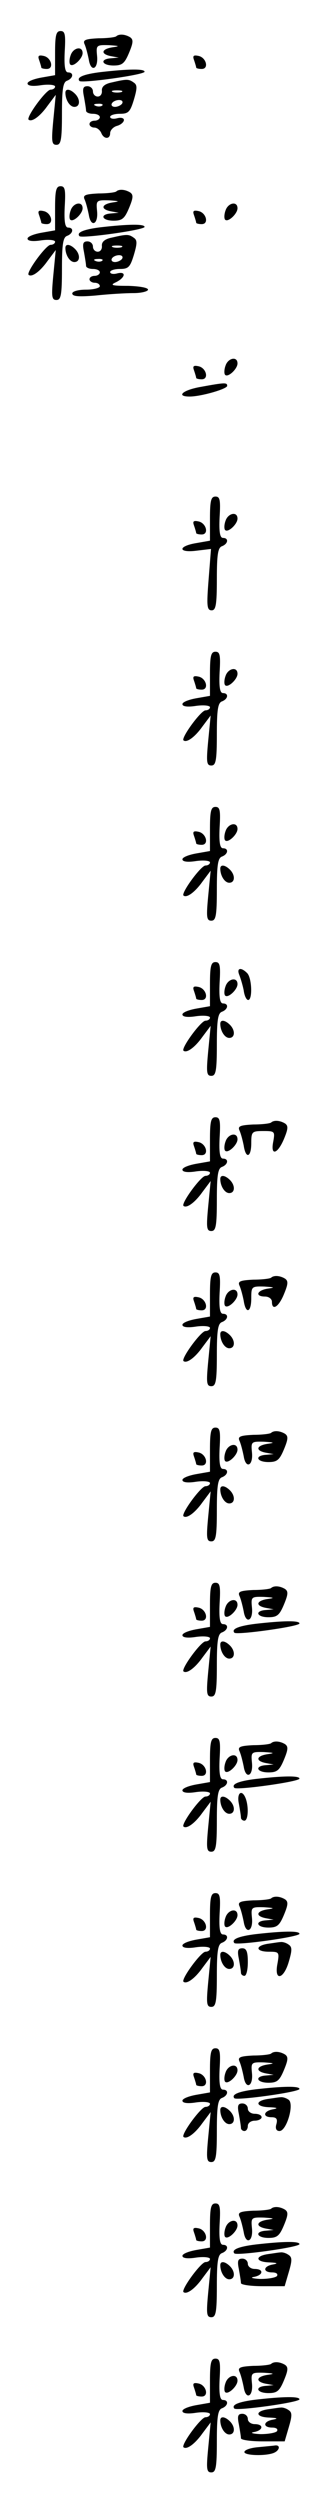 <?xml version="1.0" standalone="no"?>
<!DOCTYPE svg PUBLIC "-//W3C//DTD SVG 20010904//EN"
 "http://www.w3.org/TR/2001/REC-SVG-20010904/DTD/svg10.dtd">
<svg version="1.0" xmlns="http://www.w3.org/2000/svg"
 width="95pt" height="725pt" viewBox="0 0 95 725"
 preserveAspectRatio="xMidYMid meet">
<g transform="translate(0,725) scale(0.1,-0.1)"
fill="#000000" stroke="none">
<path d="M160 7096 l0 -64 -40 -7 c-22 -4 -40 -11 -40 -17 0 -7 15 -9 40 -5
22 3 40 1 40 -4 0 -5 -6 -9 -13 -9 -13 0 -71 -79 -64 -87 9 -8 33 9 55 40 l24
32 -7 -72 c-6 -63 -5 -73 9 -73 13 0 16 14 16 90 0 71 3 92 15 96 18 7 20 24
3 24 -9 0 -12 17 -10 60 3 50 1 60 -12 60 -13 0 -16 -12 -16 -64z"/>
<path d="M338 7145 c-2 -3 -26 -6 -52 -6 -39 -2 -46 -5 -40 -18 4 -9 9 -29 12
-44 6 -38 28 -28 24 11 -3 31 -2 32 35 31 30 -2 32 -3 11 -6 -34 -5 -37 -20
-5 -26 l22 -4 -22 -2 c-34 -2 -28 -21 7 -21 25 0 32 6 45 37 12 29 13 38 3 45
-15 9 -32 10 -40 3z"/>
<path d="M205 7089 c-4 -11 -4 -23 -1 -26 8 -9 36 17 36 33 0 22 -28 16 -35
-7z"/>
<path d="M114 7075 c3 -9 6 -19 6 -21 0 -2 7 -4 16 -4 22 0 13 34 -10 38 -14
3 -17 0 -12 -13z"/>
<path d="M564 7075 c3 -9 6 -19 6 -21 0 -2 7 -4 16 -4 22 0 13 34 -10 38 -14
3 -17 0 -12 -13z"/>
<path d="M293 7041 c-49 -6 -72 -15 -62 -26 8 -7 189 18 189 27 0 9 -48 8
-127 -1z"/>
<path d="M325 7011 c-20 -4 -30 -12 -29 -24 1 -9 -4 -17 -12 -17 -8 0 -14 7
-14 15 0 8 -7 15 -16 15 -13 0 -15 -7 -10 -31 3 -17 6 -35 6 -40 0 -5 9 -9 20
-9 11 0 20 -4 20 -10 0 -5 -7 -10 -15 -10 -8 0 -15 -4 -15 -10 0 -5 6 -10 14
-10 8 0 16 -7 20 -15 7 -19 26 -20 26 -1 0 8 9 18 20 21 11 3 20 11 20 17 0 6
-9 8 -20 5 -11 -3 -20 -1 -20 4 0 5 13 9 28 9 25 0 30 5 41 41 10 34 10 43 -1
50 -14 10 -20 10 -63 0z m28 -28 c-7 -2 -19 -2 -25 0 -7 3 -2 5 12 5 14 0 19
-2 13 -5z m2 -33 c-3 -5 -13 -10 -21 -10 -8 0 -12 5 -9 10 3 6 13 10 21 10 8
0 12 -4 9 -10z m-58 -6 c-3 -3 -12 -4 -19 -1 -8 3 -5 6 6 6 11 1 17 -2 13 -5z"/>
<path d="M190 6981 c0 -21 13 -41 26 -41 17 0 18 22 2 38 -14 14 -28 16 -28 3z"/>
<path d="M160 6646 l0 -64 -40 -7 c-22 -4 -40 -11 -40 -17 0 -7 15 -9 40 -5
22 3 40 1 40 -4 0 -5 -6 -9 -13 -9 -13 0 -71 -79 -64 -87 9 -8 33 9 55 40 l24
32 -7 -72 c-6 -63 -5 -73 9 -73 13 0 16 14 16 90 0 71 3 92 15 96 18 7 20 24
3 24 -9 0 -12 17 -10 60 3 50 1 60 -12 60 -13 0 -16 -12 -16 -64z"/>
<path d="M338 6695 c-2 -3 -26 -6 -52 -6 -39 -2 -46 -5 -40 -18 4 -9 9 -29 12
-44 6 -38 28 -28 24 11 -3 31 -2 32 35 31 30 -2 32 -3 11 -6 -34 -5 -37 -20
-5 -26 l22 -4 -22 -2 c-34 -2 -28 -21 7 -21 25 0 32 6 45 37 12 29 13 38 3 45
-15 9 -32 10 -40 3z"/>
<path d="M205 6639 c-4 -11 -4 -23 -1 -26 8 -9 36 17 36 33 0 22 -28 16 -35
-7z"/>
<path d="M655 6639 c-4 -11 -4 -23 -1 -26 8 -9 36 17 36 33 0 22 -28 16 -35
-7z"/>
<path d="M114 6625 c3 -9 6 -19 6 -21 0 -2 7 -4 16 -4 22 0 13 34 -10 38 -14
3 -17 0 -12 -13z"/>
<path d="M564 6625 c3 -9 6 -19 6 -21 0 -2 7 -4 16 -4 22 0 13 34 -10 38 -14
3 -17 0 -12 -13z"/>
<path d="M293 6591 c-49 -6 -72 -15 -62 -26 8 -7 189 18 189 27 0 9 -48 8
-127 -1z"/>
<path d="M325 6561 c-20 -4 -30 -12 -29 -24 1 -9 -4 -17 -12 -17 -8 0 -14 7
-14 15 0 8 -7 15 -16 15 -13 0 -15 -7 -10 -31 3 -17 6 -35 6 -40 0 -5 9 -9 20
-9 11 0 20 -4 20 -10 0 -5 -7 -10 -15 -10 -8 0 -15 -4 -15 -10 0 -5 7 -10 15
-10 8 0 15 -4 15 -10 0 -5 -18 -10 -40 -10 -23 0 -40 -5 -40 -11 0 -9 20 -10
68 -6 37 4 86 7 110 7 23 0 42 5 42 10 0 6 -26 10 -57 11 -49 0 -55 2 -35 11
27 14 29 32 2 25 -11 -3 -20 -1 -20 4 0 5 13 9 28 9 25 0 30 5 41 41 10 34 10
43 -1 50 -14 10 -20 10 -63 0z m28 -28 c-7 -2 -19 -2 -25 0 -7 3 -2 5 12 5 14
0 19 -2 13 -5z m2 -33 c-3 -5 -13 -10 -21 -10 -8 0 -12 5 -9 10 3 6 13 10 21
10 8 0 12 -4 9 -10z m-58 -6 c-3 -3 -12 -4 -19 -1 -8 3 -5 6 6 6 11 1 17 -2
13 -5z"/>
<path d="M190 6531 c0 -21 13 -41 26 -41 17 0 18 22 2 38 -14 14 -28 16 -28 3z"/>
<path d="M655 6189 c-4 -11 -4 -23 -1 -26 8 -9 36 17 36 33 0 22 -28 16 -35
-7z"/>
<path d="M564 6175 c3 -9 6 -19 6 -21 0 -2 7 -4 16 -4 22 0 13 34 -10 38 -14
3 -17 0 -12 -13z"/>
<path d="M583 6128 c-52 -9 -73 -28 -32 -28 33 0 109 22 109 31 0 10 -6 10
-77 -3z"/>
<path d="M610 5746 l0 -64 -40 -7 c-54 -9 -53 -29 1 -22 l42 5 -7 -89 c-6 -76
-5 -89 9 -89 12 0 15 16 15 90 0 71 3 92 15 96 18 7 20 24 3 24 -9 0 -12 17
-10 60 3 50 1 60 -12 60 -13 0 -16 -12 -16 -64z"/>
<path d="M655 5739 c-4 -11 -4 -23 -1 -26 8 -9 36 17 36 33 0 22 -28 16 -35
-7z"/>
<path d="M564 5725 c3 -9 6 -19 6 -21 0 -2 7 -4 16 -4 22 0 13 34 -10 38 -14
3 -17 0 -12 -13z"/>
<path d="M610 5296 l0 -64 -40 -7 c-22 -4 -40 -11 -40 -17 0 -7 15 -9 40 -5
22 3 40 1 40 -4 0 -5 -6 -9 -13 -9 -13 0 -71 -79 -64 -87 9 -8 33 9 55 40 l24
32 -7 -72 c-6 -63 -5 -73 9 -73 13 0 16 14 16 90 0 71 3 92 15 96 18 7 20 24
3 24 -9 0 -12 17 -10 60 3 50 1 60 -12 60 -13 0 -16 -12 -16 -64z"/>
<path d="M655 5289 c-4 -11 -4 -23 -1 -26 8 -9 36 17 36 33 0 22 -28 16 -35
-7z"/>
<path d="M564 5275 c3 -9 6 -19 6 -21 0 -2 7 -4 16 -4 22 0 13 34 -10 38 -14
3 -17 0 -12 -13z"/>
<path d="M610 4846 l0 -64 -40 -7 c-22 -4 -40 -11 -40 -17 0 -7 15 -9 40 -5
22 3 40 1 40 -4 0 -5 -6 -9 -13 -9 -13 0 -71 -79 -64 -87 9 -8 33 9 55 40 l24
32 -7 -72 c-6 -63 -5 -73 9 -73 13 0 16 14 16 90 0 71 3 92 15 96 18 7 20 24
3 24 -9 0 -12 17 -10 60 3 50 1 60 -12 60 -13 0 -16 -12 -16 -64z"/>
<path d="M655 4839 c-4 -11 -4 -23 -1 -26 8 -9 36 17 36 33 0 22 -28 16 -35
-7z"/>
<path d="M564 4825 c3 -9 6 -19 6 -21 0 -2 7 -4 16 -4 22 0 13 34 -10 38 -14
3 -17 0 -12 -13z"/>
<path d="M640 4731 c0 -21 13 -41 26 -41 17 0 18 22 2 38 -14 14 -28 16 -28 3z"/>
<path d="M610 4396 l0 -64 -40 -7 c-22 -4 -40 -11 -40 -17 0 -7 15 -9 40 -5
22 3 40 1 40 -4 0 -5 -6 -9 -13 -9 -13 0 -71 -79 -64 -87 9 -8 33 9 55 40 l24
32 -7 -72 c-6 -63 -5 -73 9 -73 13 0 16 14 16 90 0 71 3 92 15 96 18 7 20 24
3 24 -9 0 -12 17 -10 60 3 50 1 60 -12 60 -13 0 -16 -12 -16 -64z"/>
<path d="M695 4423 c4 -10 10 -30 13 -45 2 -16 8 -28 13 -28 13 0 11 64 -3 78
-18 18 -31 15 -23 -5z"/>
<path d="M655 4389 c-4 -11 -4 -23 -1 -26 8 -9 36 17 36 33 0 22 -28 16 -35
-7z"/>
<path d="M564 4375 c3 -9 6 -19 6 -21 0 -2 7 -4 16 -4 22 0 13 34 -10 38 -14
3 -17 0 -12 -13z"/>
<path d="M640 4281 c0 -21 13 -41 26 -41 17 0 18 22 2 38 -14 14 -28 16 -28 3z"/>
<path d="M610 3946 l0 -64 -40 -7 c-22 -4 -40 -11 -40 -17 0 -7 15 -9 40 -5
22 3 40 1 40 -4 0 -5 -6 -9 -13 -9 -13 0 -71 -79 -64 -87 9 -8 33 9 55 40 l24
32 -7 -72 c-6 -63 -5 -73 9 -73 13 0 16 14 16 90 0 71 3 92 15 96 18 7 20 24
3 24 -9 0 -12 17 -10 60 3 50 1 60 -12 60 -13 0 -16 -12 -16 -64z"/>
<path d="M788 3995 c-2 -3 -26 -6 -52 -6 -39 -2 -46 -5 -40 -18 4 -9 9 -28 12
-43 6 -40 22 -35 22 7 0 33 2 35 35 35 33 0 34 -1 29 -30 -9 -43 12 -38 31 7
12 29 13 38 3 45 -15 9 -32 10 -40 3z"/>
<path d="M655 3939 c-4 -11 -4 -23 -1 -26 8 -9 36 17 36 33 0 22 -28 16 -35
-7z"/>
<path d="M564 3925 c3 -9 6 -19 6 -21 0 -2 7 -4 16 -4 22 0 13 34 -10 38 -14
3 -17 0 -12 -13z"/>
<path d="M640 3831 c0 -21 13 -41 26 -41 17 0 18 22 2 38 -14 14 -28 16 -28 3z"/>
<path d="M610 3496 l0 -64 -40 -7 c-22 -4 -40 -11 -40 -17 0 -7 15 -9 40 -5
22 3 40 1 40 -4 0 -5 -6 -9 -13 -9 -13 0 -71 -79 -64 -87 9 -8 33 9 55 40 l24
32 -7 -72 c-6 -63 -5 -73 9 -73 13 0 16 14 16 90 0 71 3 92 15 96 18 7 20 24
3 24 -9 0 -12 17 -10 60 3 50 1 60 -12 60 -13 0 -16 -12 -16 -64z"/>
<path d="M788 3545 c-2 -3 -26 -6 -52 -6 -39 -2 -46 -5 -40 -18 4 -9 9 -28 12
-43 6 -40 22 -35 22 7 0 34 1 35 38 34 30 -2 32 -3 10 -6 -32 -5 -38 -23 -8
-23 11 0 20 -7 20 -15 0 -28 20 -15 35 22 12 29 13 38 3 45 -15 9 -32 10 -40
3z"/>
<path d="M655 3489 c-4 -11 -4 -23 -1 -26 8 -9 36 17 36 33 0 22 -28 16 -35
-7z"/>
<path d="M564 3475 c3 -9 6 -19 6 -21 0 -2 7 -4 16 -4 22 0 13 34 -10 38 -14
3 -17 0 -12 -13z"/>
<path d="M640 3381 c0 -21 13 -41 26 -41 17 0 18 22 2 38 -14 14 -28 16 -28 3z"/>
<path d="M610 3046 l0 -64 -40 -7 c-22 -4 -40 -11 -40 -17 0 -7 15 -9 40 -5
22 3 40 1 40 -4 0 -5 -6 -9 -13 -9 -13 0 -71 -79 -64 -87 9 -8 33 9 55 40 l24
32 -7 -72 c-6 -63 -5 -73 9 -73 13 0 16 14 16 90 0 71 3 92 15 96 18 7 20 24
3 24 -9 0 -12 17 -10 60 3 50 1 60 -12 60 -13 0 -16 -12 -16 -64z"/>
<path d="M788 3095 c-2 -3 -26 -6 -52 -6 -39 -2 -46 -5 -40 -18 4 -9 9 -29 12
-44 6 -38 28 -28 24 11 -3 31 -2 32 35 31 30 -2 32 -3 11 -6 -34 -5 -37 -20
-5 -26 l22 -4 -22 -2 c-34 -2 -28 -21 7 -21 25 0 32 6 45 37 12 29 13 38 3 45
-15 9 -32 10 -40 3z"/>
<path d="M655 3039 c-4 -11 -4 -23 -1 -26 8 -9 36 17 36 33 0 22 -28 16 -35
-7z"/>
<path d="M564 3025 c3 -9 6 -19 6 -21 0 -2 7 -4 16 -4 22 0 13 34 -10 38 -14
3 -17 0 -12 -13z"/>
<path d="M640 2931 c0 -21 13 -41 26 -41 17 0 18 22 2 38 -14 14 -28 16 -28 3z"/>
<path d="M610 2596 l0 -64 -40 -7 c-22 -4 -40 -11 -40 -17 0 -7 15 -9 40 -5
22 3 40 1 40 -4 0 -5 -6 -9 -13 -9 -13 0 -71 -79 -64 -87 9 -8 33 9 55 40 l24
32 -7 -72 c-6 -63 -5 -73 9 -73 13 0 16 14 16 90 0 71 3 92 15 96 18 7 20 24
3 24 -9 0 -12 17 -10 60 3 50 1 60 -12 60 -13 0 -16 -12 -16 -64z"/>
<path d="M788 2645 c-2 -3 -26 -6 -52 -6 -39 -2 -46 -5 -40 -18 4 -9 9 -29 12
-44 6 -38 28 -28 24 11 -3 31 -2 32 35 31 30 -2 32 -3 11 -6 -34 -5 -37 -20
-5 -26 l22 -4 -22 -2 c-34 -2 -28 -21 7 -21 25 0 32 6 45 37 12 29 13 38 3 45
-15 9 -32 10 -40 3z"/>
<path d="M655 2589 c-4 -11 -4 -23 -1 -26 8 -9 36 17 36 33 0 22 -28 16 -35
-7z"/>
<path d="M564 2575 c3 -9 6 -19 6 -21 0 -2 7 -4 16 -4 22 0 13 34 -10 38 -14
3 -17 0 -12 -13z"/>
<path d="M743 2541 c-49 -6 -72 -15 -62 -26 8 -7 189 18 189 27 0 9 -48 8
-127 -1z"/>
<path d="M640 2481 c0 -21 13 -41 26 -41 17 0 18 22 2 38 -14 14 -28 16 -28 3z"/>
<path d="M610 2146 l0 -64 -40 -7 c-22 -4 -40 -11 -40 -17 0 -7 15 -9 40 -5
22 3 40 1 40 -4 0 -5 -6 -9 -13 -9 -13 0 -71 -79 -64 -87 9 -8 33 9 55 40 l24
32 -7 -72 c-6 -63 -5 -73 9 -73 13 0 16 14 16 90 0 71 3 92 15 96 18 7 20 24
3 24 -9 0 -12 17 -10 60 3 50 1 60 -12 60 -13 0 -16 -12 -16 -64z"/>
<path d="M788 2195 c-2 -3 -26 -6 -52 -6 -39 -2 -46 -5 -40 -18 4 -9 9 -29 12
-44 6 -38 28 -28 24 11 -3 31 -2 32 35 31 30 -2 32 -3 11 -6 -34 -5 -37 -20
-5 -26 l22 -4 -22 -2 c-34 -2 -28 -21 7 -21 25 0 32 6 45 37 12 29 13 38 3 45
-15 9 -32 10 -40 3z"/>
<path d="M655 2139 c-4 -11 -4 -23 -1 -26 8 -9 36 17 36 33 0 22 -28 16 -35
-7z"/>
<path d="M564 2125 c3 -9 6 -19 6 -21 0 -2 7 -4 16 -4 22 0 13 34 -10 38 -14
3 -17 0 -12 -13z"/>
<path d="M743 2091 c-49 -6 -72 -15 -62 -26 8 -7 189 18 189 27 0 9 -48 8
-127 -1z"/>
<path d="M694 2019 c3 -17 6 -35 6 -40 0 -5 5 -9 10 -9 11 0 13 39 4 64 -11
29 -27 17 -20 -15z"/>
<path d="M640 2031 c0 -21 13 -41 26 -41 17 0 18 22 2 38 -14 14 -28 16 -28 3z"/>
<path d="M610 1696 l0 -64 -40 -7 c-22 -4 -40 -11 -40 -17 0 -7 15 -9 40 -5
22 3 40 1 40 -4 0 -5 -6 -9 -13 -9 -13 0 -71 -79 -64 -87 9 -8 33 9 55 40 l24
32 -7 -72 c-6 -63 -5 -73 9 -73 13 0 16 14 16 90 0 71 3 92 15 96 18 7 20 24
3 24 -9 0 -12 17 -10 60 3 50 1 60 -12 60 -13 0 -16 -12 -16 -64z"/>
<path d="M788 1745 c-2 -3 -26 -6 -52 -6 -39 -2 -46 -5 -40 -18 4 -9 9 -29 12
-44 6 -38 28 -28 24 11 -3 31 -2 32 35 31 30 -2 32 -3 11 -6 -34 -5 -37 -20
-5 -26 l22 -4 -22 -2 c-34 -2 -28 -21 7 -21 25 0 32 6 45 37 12 29 13 38 3 45
-15 9 -32 10 -40 3z"/>
<path d="M655 1689 c-4 -11 -4 -23 -1 -26 8 -9 36 17 36 33 0 22 -28 16 -35
-7z"/>
<path d="M564 1675 c3 -9 6 -19 6 -21 0 -2 7 -4 16 -4 22 0 13 34 -10 38 -14
3 -17 0 -12 -13z"/>
<path d="M743 1641 c-49 -6 -72 -15 -62 -26 8 -7 189 18 189 27 0 9 -48 8
-127 -1z"/>
<path d="M778 1613 c-38 -6 -35 -23 3 -23 30 0 31 -1 25 -35 -10 -51 18 -46
33 6 10 34 10 43 -1 50 -7 5 -17 8 -23 7 -5 0 -22 -3 -37 -5z"/>
<path d="M694 1569 c3 -17 6 -35 6 -40 0 -5 5 -9 10 -9 6 0 10 18 10 40 0 30
-4 40 -16 40 -13 0 -15 -7 -10 -31z"/>
<path d="M640 1581 c0 -21 13 -41 26 -41 17 0 18 22 2 38 -14 14 -28 16 -28 3z"/>
<path d="M610 1246 l0 -64 -40 -7 c-22 -4 -40 -11 -40 -17 0 -7 15 -9 40 -5
22 3 40 1 40 -4 0 -5 -6 -9 -13 -9 -13 0 -71 -79 -64 -87 9 -8 33 9 55 40 l24
32 -7 -72 c-6 -63 -5 -73 9 -73 13 0 16 14 16 90 0 71 3 92 15 96 18 7 20 24
3 24 -9 0 -12 17 -10 60 3 50 1 60 -12 60 -13 0 -16 -12 -16 -64z"/>
<path d="M788 1295 c-2 -3 -26 -6 -52 -6 -39 -2 -46 -5 -40 -18 4 -9 9 -29 12
-44 6 -38 28 -28 24 11 -3 31 -2 32 35 31 30 -2 32 -3 11 -6 -34 -5 -37 -20
-5 -26 l22 -4 -22 -2 c-34 -2 -28 -21 7 -21 25 0 32 6 45 37 12 29 13 38 3 45
-15 9 -32 10 -40 3z"/>
<path d="M655 1239 c-4 -11 -4 -23 -1 -26 8 -9 36 17 36 33 0 22 -28 16 -35
-7z"/>
<path d="M564 1225 c3 -9 6 -19 6 -21 0 -2 7 -4 16 -4 22 0 13 34 -10 38 -14
3 -17 0 -12 -13z"/>
<path d="M743 1191 c-49 -6 -72 -15 -62 -26 8 -7 189 18 189 27 0 9 -48 8
-127 -1z"/>
<path d="M778 1163 c-39 -6 -35 -23 5 -24 23 -1 26 -3 10 -6 -28 -5 -31 -23
-4 -23 14 0 18 -5 14 -20 -4 -13 0 -20 9 -20 21 0 44 80 26 91 -7 5 -17 8 -23
7 -5 0 -22 -3 -37 -5z"/>
<path d="M694 1119 c3 -17 6 -35 6 -40 0 -5 5 -9 10 -9 6 0 10 7 10 15 0 8 9
15 20 15 11 0 20 5 20 10 0 6 -9 10 -20 10 -11 0 -20 7 -20 15 0 8 -7 15 -16
15 -13 0 -15 -7 -10 -31z"/>
<path d="M640 1131 c0 -21 13 -41 26 -41 17 0 18 22 2 38 -14 14 -28 16 -28 3z"/>
<path d="M610 796 l0 -64 -40 -7 c-22 -4 -40 -11 -40 -17 0 -7 15 -9 40 -5 22
3 40 1 40 -4 0 -5 -6 -9 -13 -9 -13 0 -71 -79 -64 -87 9 -8 33 9 55 40 l24 32
-7 -72 c-6 -63 -5 -73 9 -73 13 0 16 14 16 90 0 71 3 92 15 96 18 7 20 24 3
24 -9 0 -12 17 -10 60 3 50 1 60 -12 60 -13 0 -16 -12 -16 -64z"/>
<path d="M788 845 c-2 -3 -26 -6 -52 -6 -39 -2 -46 -5 -40 -18 4 -9 9 -29 12
-44 6 -38 28 -28 24 11 -3 31 -2 32 35 31 30 -2 32 -3 11 -6 -34 -5 -37 -20
-5 -26 l22 -4 -22 -2 c-34 -2 -28 -21 7 -21 25 0 32 6 45 37 12 29 13 38 3 45
-15 9 -32 10 -40 3z"/>
<path d="M655 789 c-4 -11 -4 -23 -1 -26 8 -9 36 17 36 33 0 22 -28 16 -35 -7z"/>
<path d="M564 775 c3 -9 6 -19 6 -21 0 -2 7 -4 16 -4 22 0 13 34 -10 38 -14 3
-17 0 -12 -13z"/>
<path d="M743 741 c-49 -6 -72 -15 -62 -26 8 -7 189 18 189 27 0 9 -48 8 -127
-1z"/>
<path d="M778 713 c-39 -6 -35 -23 5 -24 23 -1 26 -3 10 -6 -29 -5 -30 -23 -2
-23 11 0 17 -4 14 -10 -3 -5 -25 -9 -48 -9 -23 1 -32 4 -19 6 27 5 29 23 2 23
-11 0 -20 7 -20 15 0 8 -7 15 -16 15 -13 0 -15 -7 -10 -31 3 -17 6 -35 6 -40
0 -5 29 -9 63 -9 l64 0 12 41 c10 34 10 43 -1 50 -7 5 -17 8 -23 7 -5 0 -22
-3 -37 -5z"/>
<path d="M640 681 c0 -21 13 -41 26 -41 17 0 18 22 2 38 -14 14 -28 16 -28 3z"/>
<path d="M610 346 l0 -64 -40 -7 c-22 -4 -40 -11 -40 -17 0 -7 15 -9 40 -5 22
3 40 1 40 -4 0 -5 -6 -9 -13 -9 -13 0 -71 -79 -64 -87 9 -8 33 9 55 40 l24 32
-7 -73 c-6 -62 -5 -72 9 -72 13 0 16 14 16 90 0 71 3 92 15 96 18 7 20 24 3
24 -9 0 -12 17 -10 60 3 50 1 60 -12 60 -13 0 -16 -12 -16 -64z"/>
<path d="M788 395 c-2 -3 -26 -6 -52 -6 -39 -2 -46 -5 -40 -18 4 -9 9 -29 12
-44 6 -38 28 -28 24 11 -3 31 -2 32 35 31 30 -2 32 -3 11 -6 -34 -5 -37 -20
-5 -26 l22 -4 -22 -2 c-34 -2 -28 -21 7 -21 25 0 32 6 45 37 12 29 13 38 3 45
-15 9 -32 10 -40 3z"/>
<path d="M655 339 c-4 -11 -4 -23 -1 -26 8 -9 36 17 36 33 0 22 -28 16 -35 -7z"/>
<path d="M564 325 c3 -9 6 -19 6 -21 0 -2 7 -4 16 -4 22 0 13 34 -10 38 -14 3
-17 0 -12 -13z"/>
<path d="M743 291 c-49 -6 -72 -15 -62 -26 8 -7 189 18 189 27 0 9 -48 8 -127
-1z"/>
<path d="M778 263 c-39 -6 -35 -23 5 -24 23 -1 26 -3 10 -6 -29 -5 -30 -23 -2
-23 11 0 17 -4 14 -10 -3 -5 -25 -9 -48 -9 -23 1 -32 4 -19 6 27 5 29 23 2 23
-11 0 -20 7 -20 15 0 8 -7 15 -16 15 -13 0 -15 -7 -10 -31 3 -17 6 -35 6 -40
0 -5 29 -9 63 -9 l64 0 12 41 c10 34 10 43 -1 50 -7 5 -17 8 -23 7 -5 0 -22
-3 -37 -5z"/>
<path d="M640 231 c0 -21 13 -41 26 -41 17 0 18 22 2 38 -14 14 -28 16 -28 3z"/>
<path d="M748 153 c-21 -2 -38 -8 -38 -14 0 -10 59 -12 84 -3 19 7 22 25 4 22
-7 -1 -30 -3 -50 -5z"/>
</g>
</svg>

